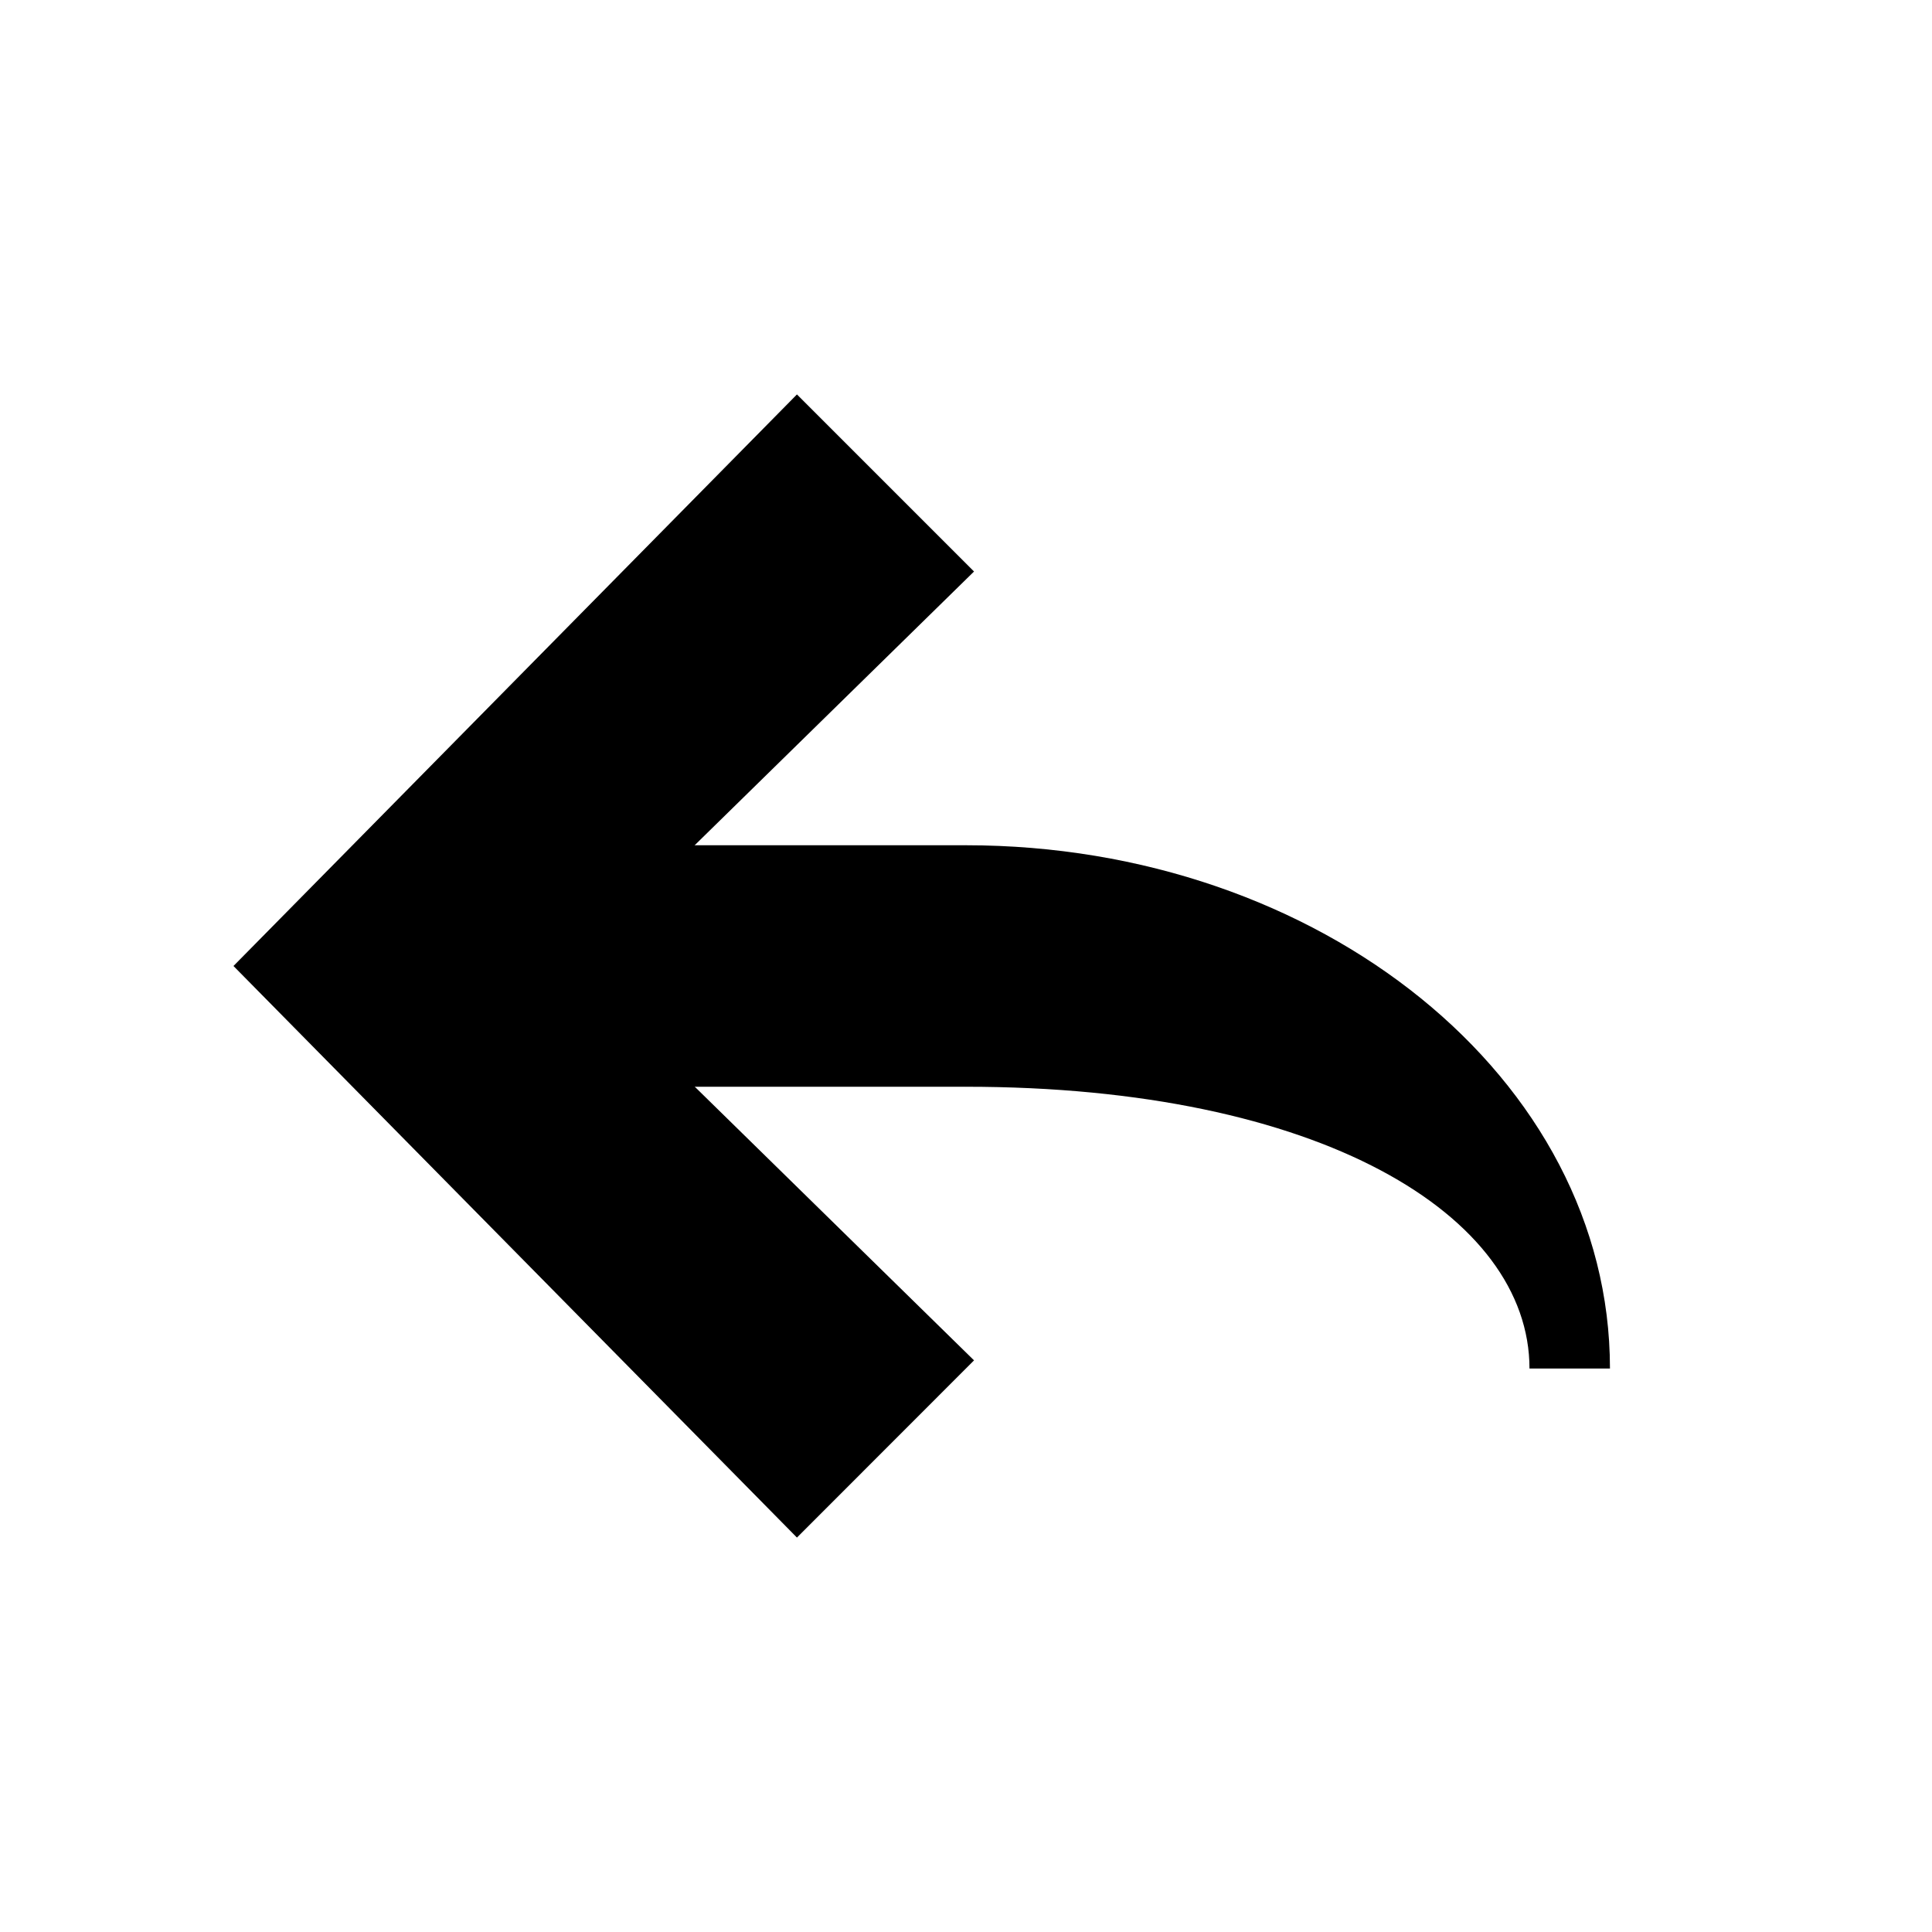 <?xml version="1.0" encoding="utf-8"?>
<!-- Generated by IcoMoon.io -->
<!DOCTYPE svg PUBLIC "-//W3C//DTD SVG 1.1//EN" "http://www.w3.org/Graphics/SVG/1.1/DTD/svg11.dtd">
<svg version="1.1" xmlns="http://www.w3.org/2000/svg" xmlns:xlink="http://www.w3.org/1999/xlink" width="32" height="32" viewBox="0 0 32 32">
<path fill="#000000" d="M13.2 25.467l-9.333-9.467 9.333-9.467 2.933 2.933-6.667 6.533 6.667 6.533z"></path>
<path fill="#000000" d="M6.667 14h9.333v4h-9.333v-4z"></path>
<path fill="#000000" d="M16 18c5.867 0 9.333 2.133 9.333 4.667h1.333c0-4.8-4.8-8.667-10.667-8.667v4z"></path>
</svg>

